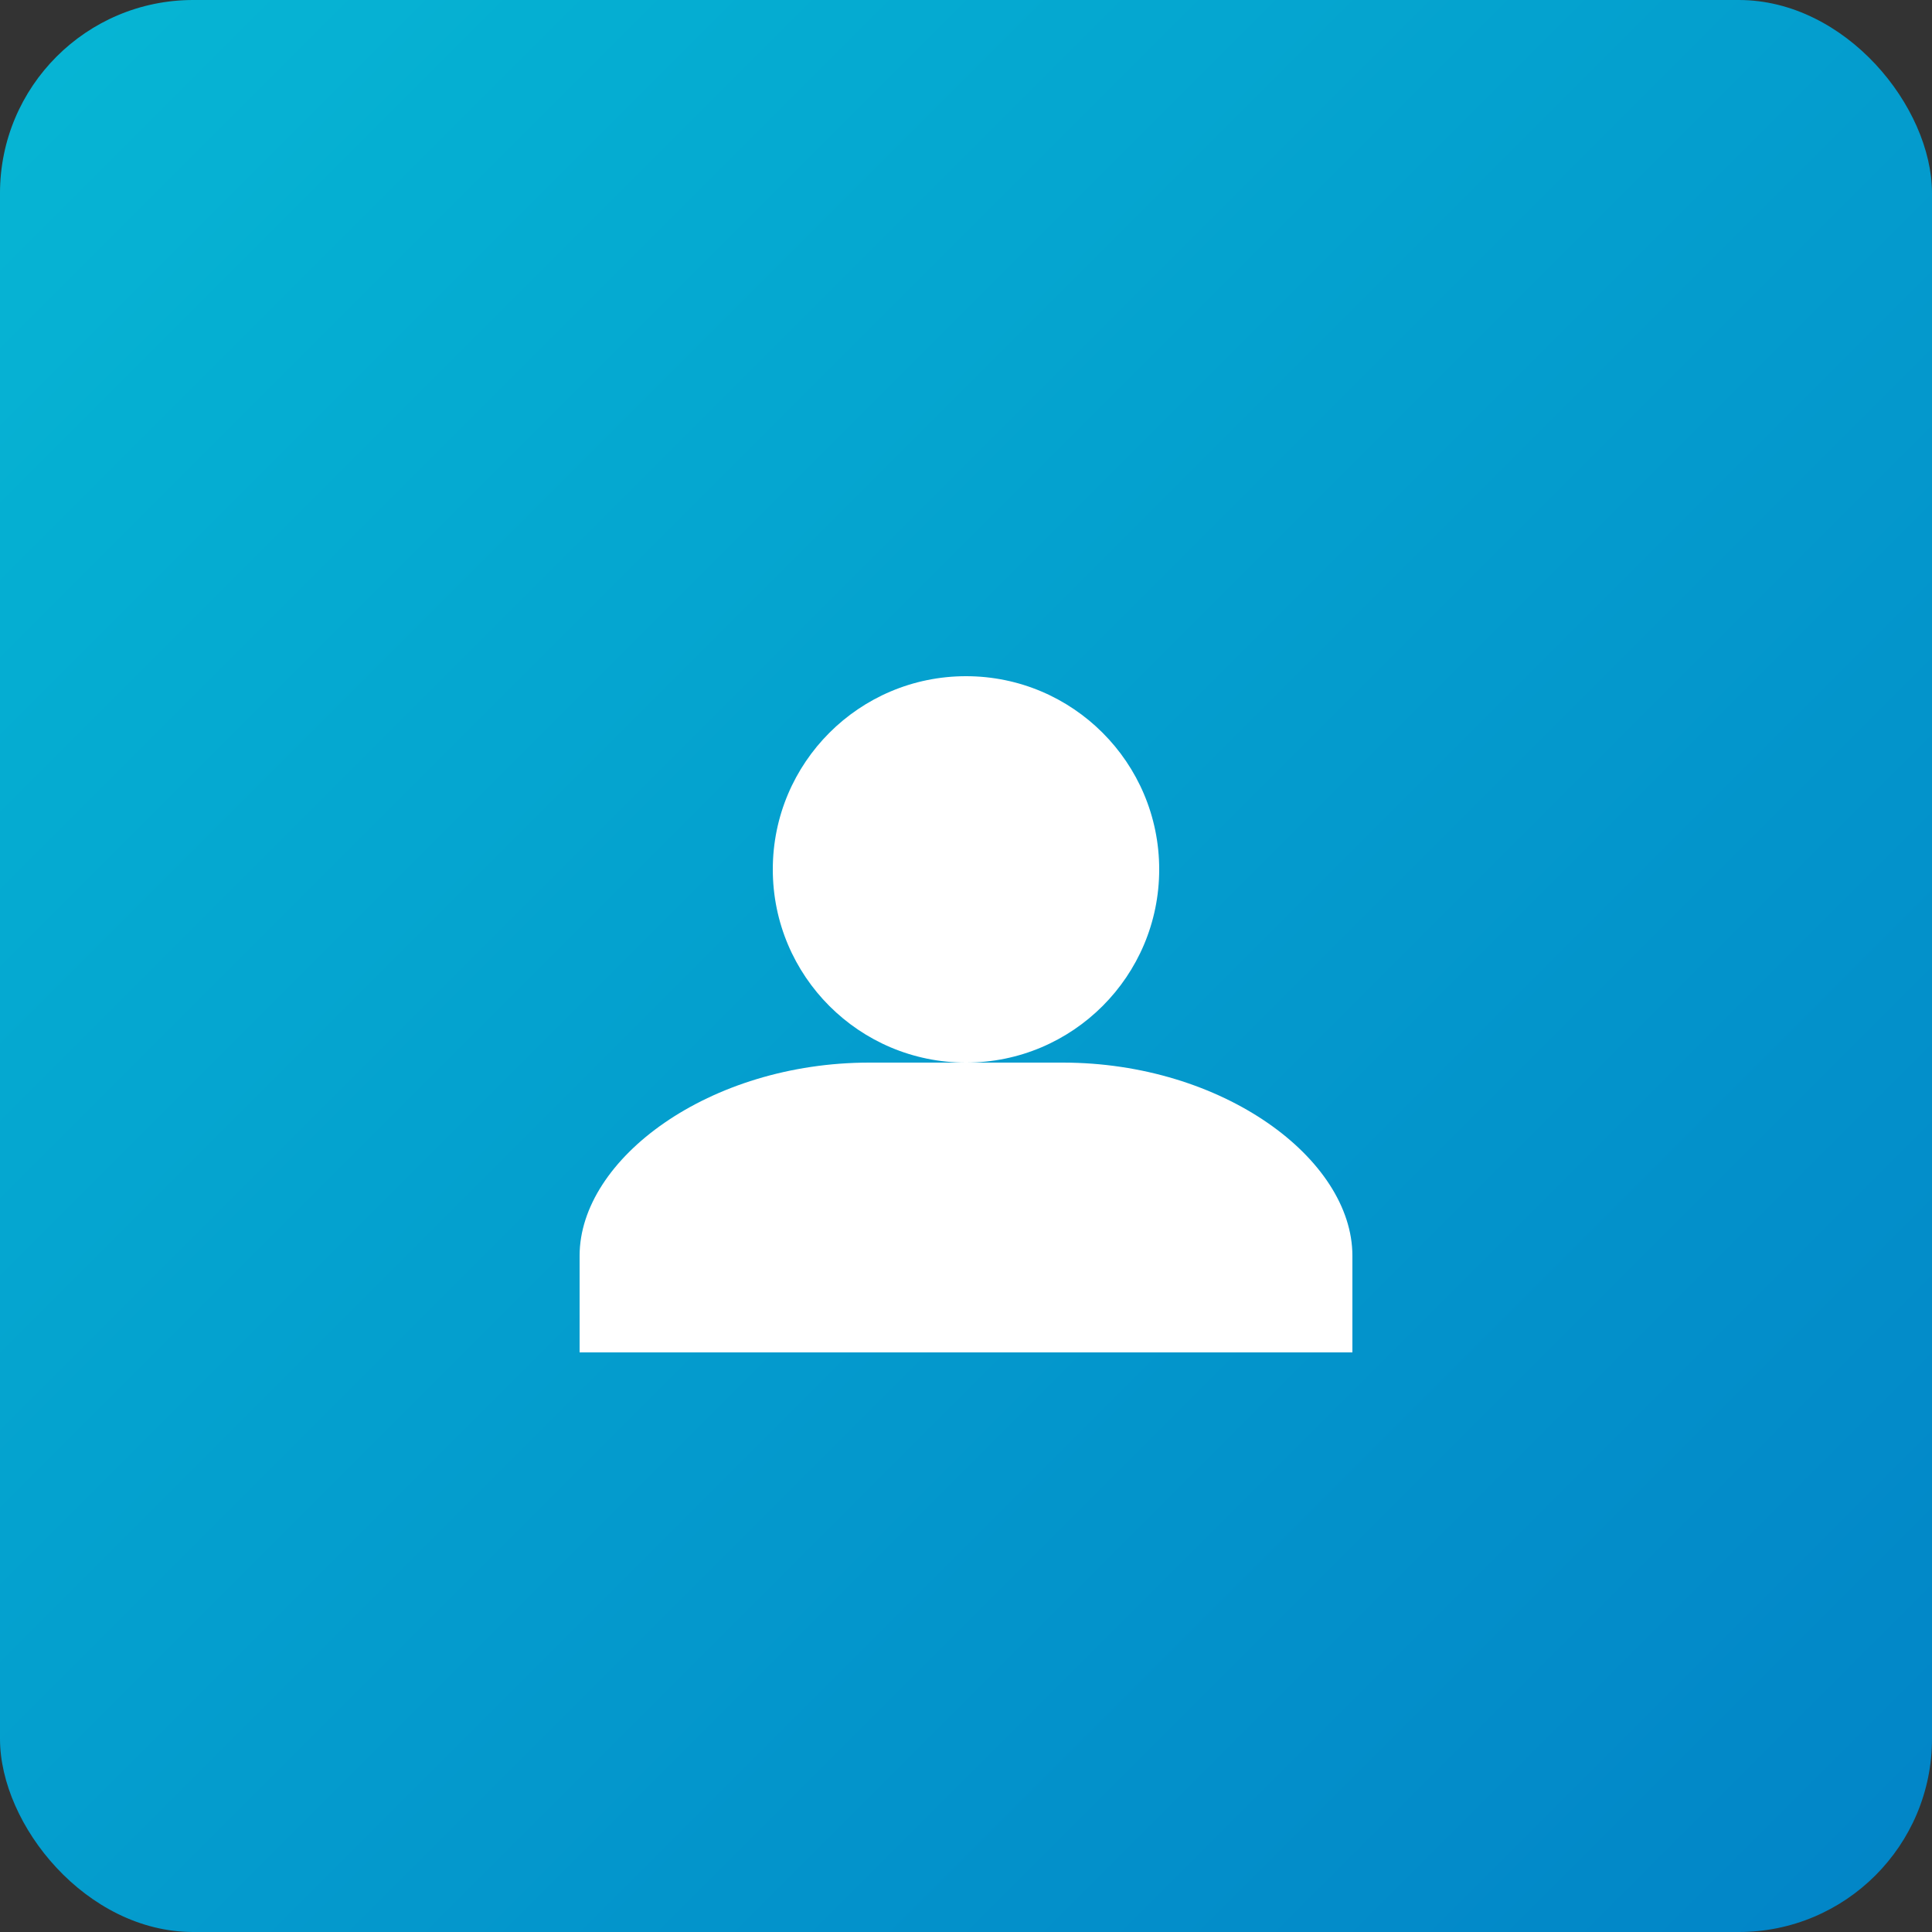 <?xml version="1.0" encoding="UTF-8"?>
<svg width="200" height="200" viewBox="0 0 200 200" fill="none" xmlns="http://www.w3.org/2000/svg">
  <rect x="0" y="0" width="200" height="200" fill="#333333" stroke="none"/>
  <rect width="200" height="200" rx="20" fill="url(#gradient)" />
  <path d="M100 70C88.954 70 80 78.954 80 90C80 101.046 88.954 110 100 110C111.046 110 120 101.046 120 90C120 78.954 111.046 70 100 70Z" fill="white"/>
  <path d="M140 130C140 119.954 126.569 110 110 110H90C73.431 110 60 119.954 60 130V140H140V130Z" fill="white"/>
  <defs>
    <linearGradient id="gradient" x1="0" y1="0" x2="200" y2="200" gradientUnits="userSpaceOnUse">
      <stop offset="0%" stop-color="#06B6D4"/>
      <stop offset="100%" stop-color="#0284C7"/>
    </linearGradient>
  </defs>
</svg> 